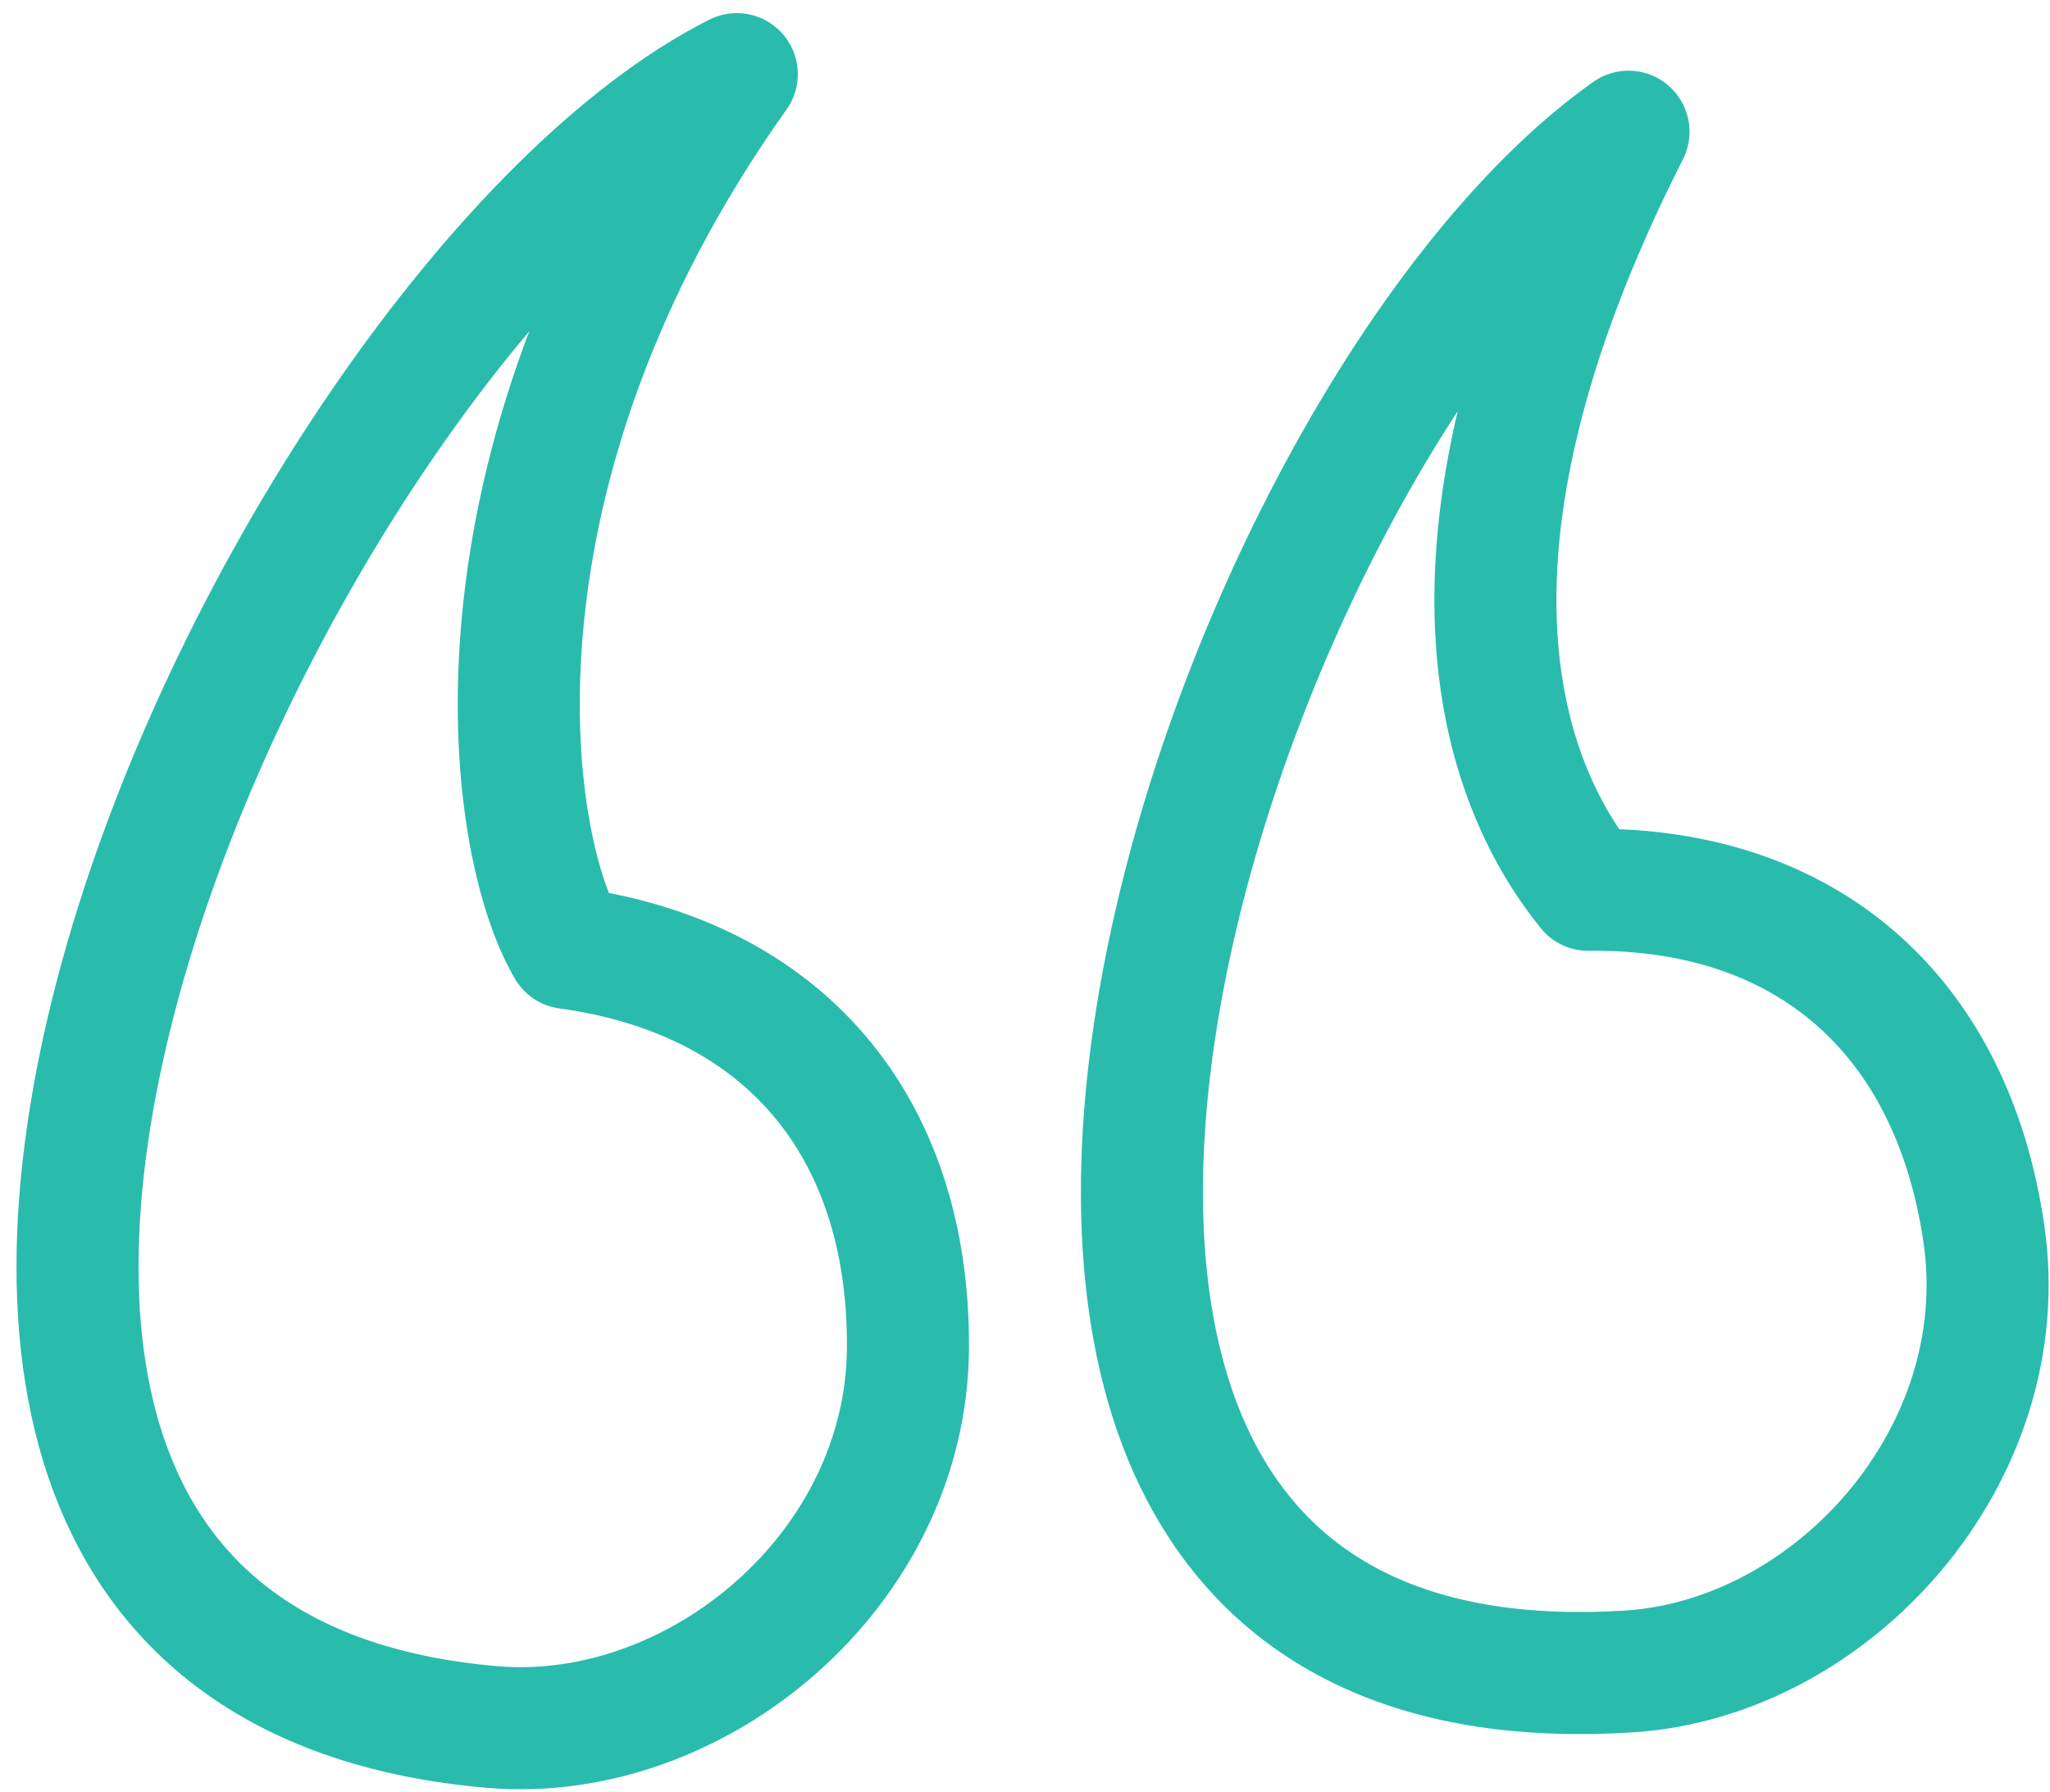<svg width="119" height="104" viewBox="0 0 119 104" fill="none" xmlns="http://www.w3.org/2000/svg">
<path d="M115.163 71.612C113.289 58.777 104.74 51.477 92.196 51.644C87.654 46.049 81.763 32.82 94.532 7.645C69.848 25.127 45.775 100.068 94.532 97.012C106.402 96.268 117.037 84.447 115.163 71.612Z" stroke="#29BCAD" stroke-width="7.085" stroke-linejoin="round"/>
<path d="M52.707 78.18C52.753 65.208 45.38 56.718 32.95 55.019C29.287 48.81 26.415 27.302 42.769 4.304C15.771 17.923 -20.125 96.006 28.545 100.232C40.394 101.26 52.661 91.151 52.707 78.18Z" stroke="#29BCAD" stroke-width="7.085" stroke-linejoin="round"/>
</svg>
